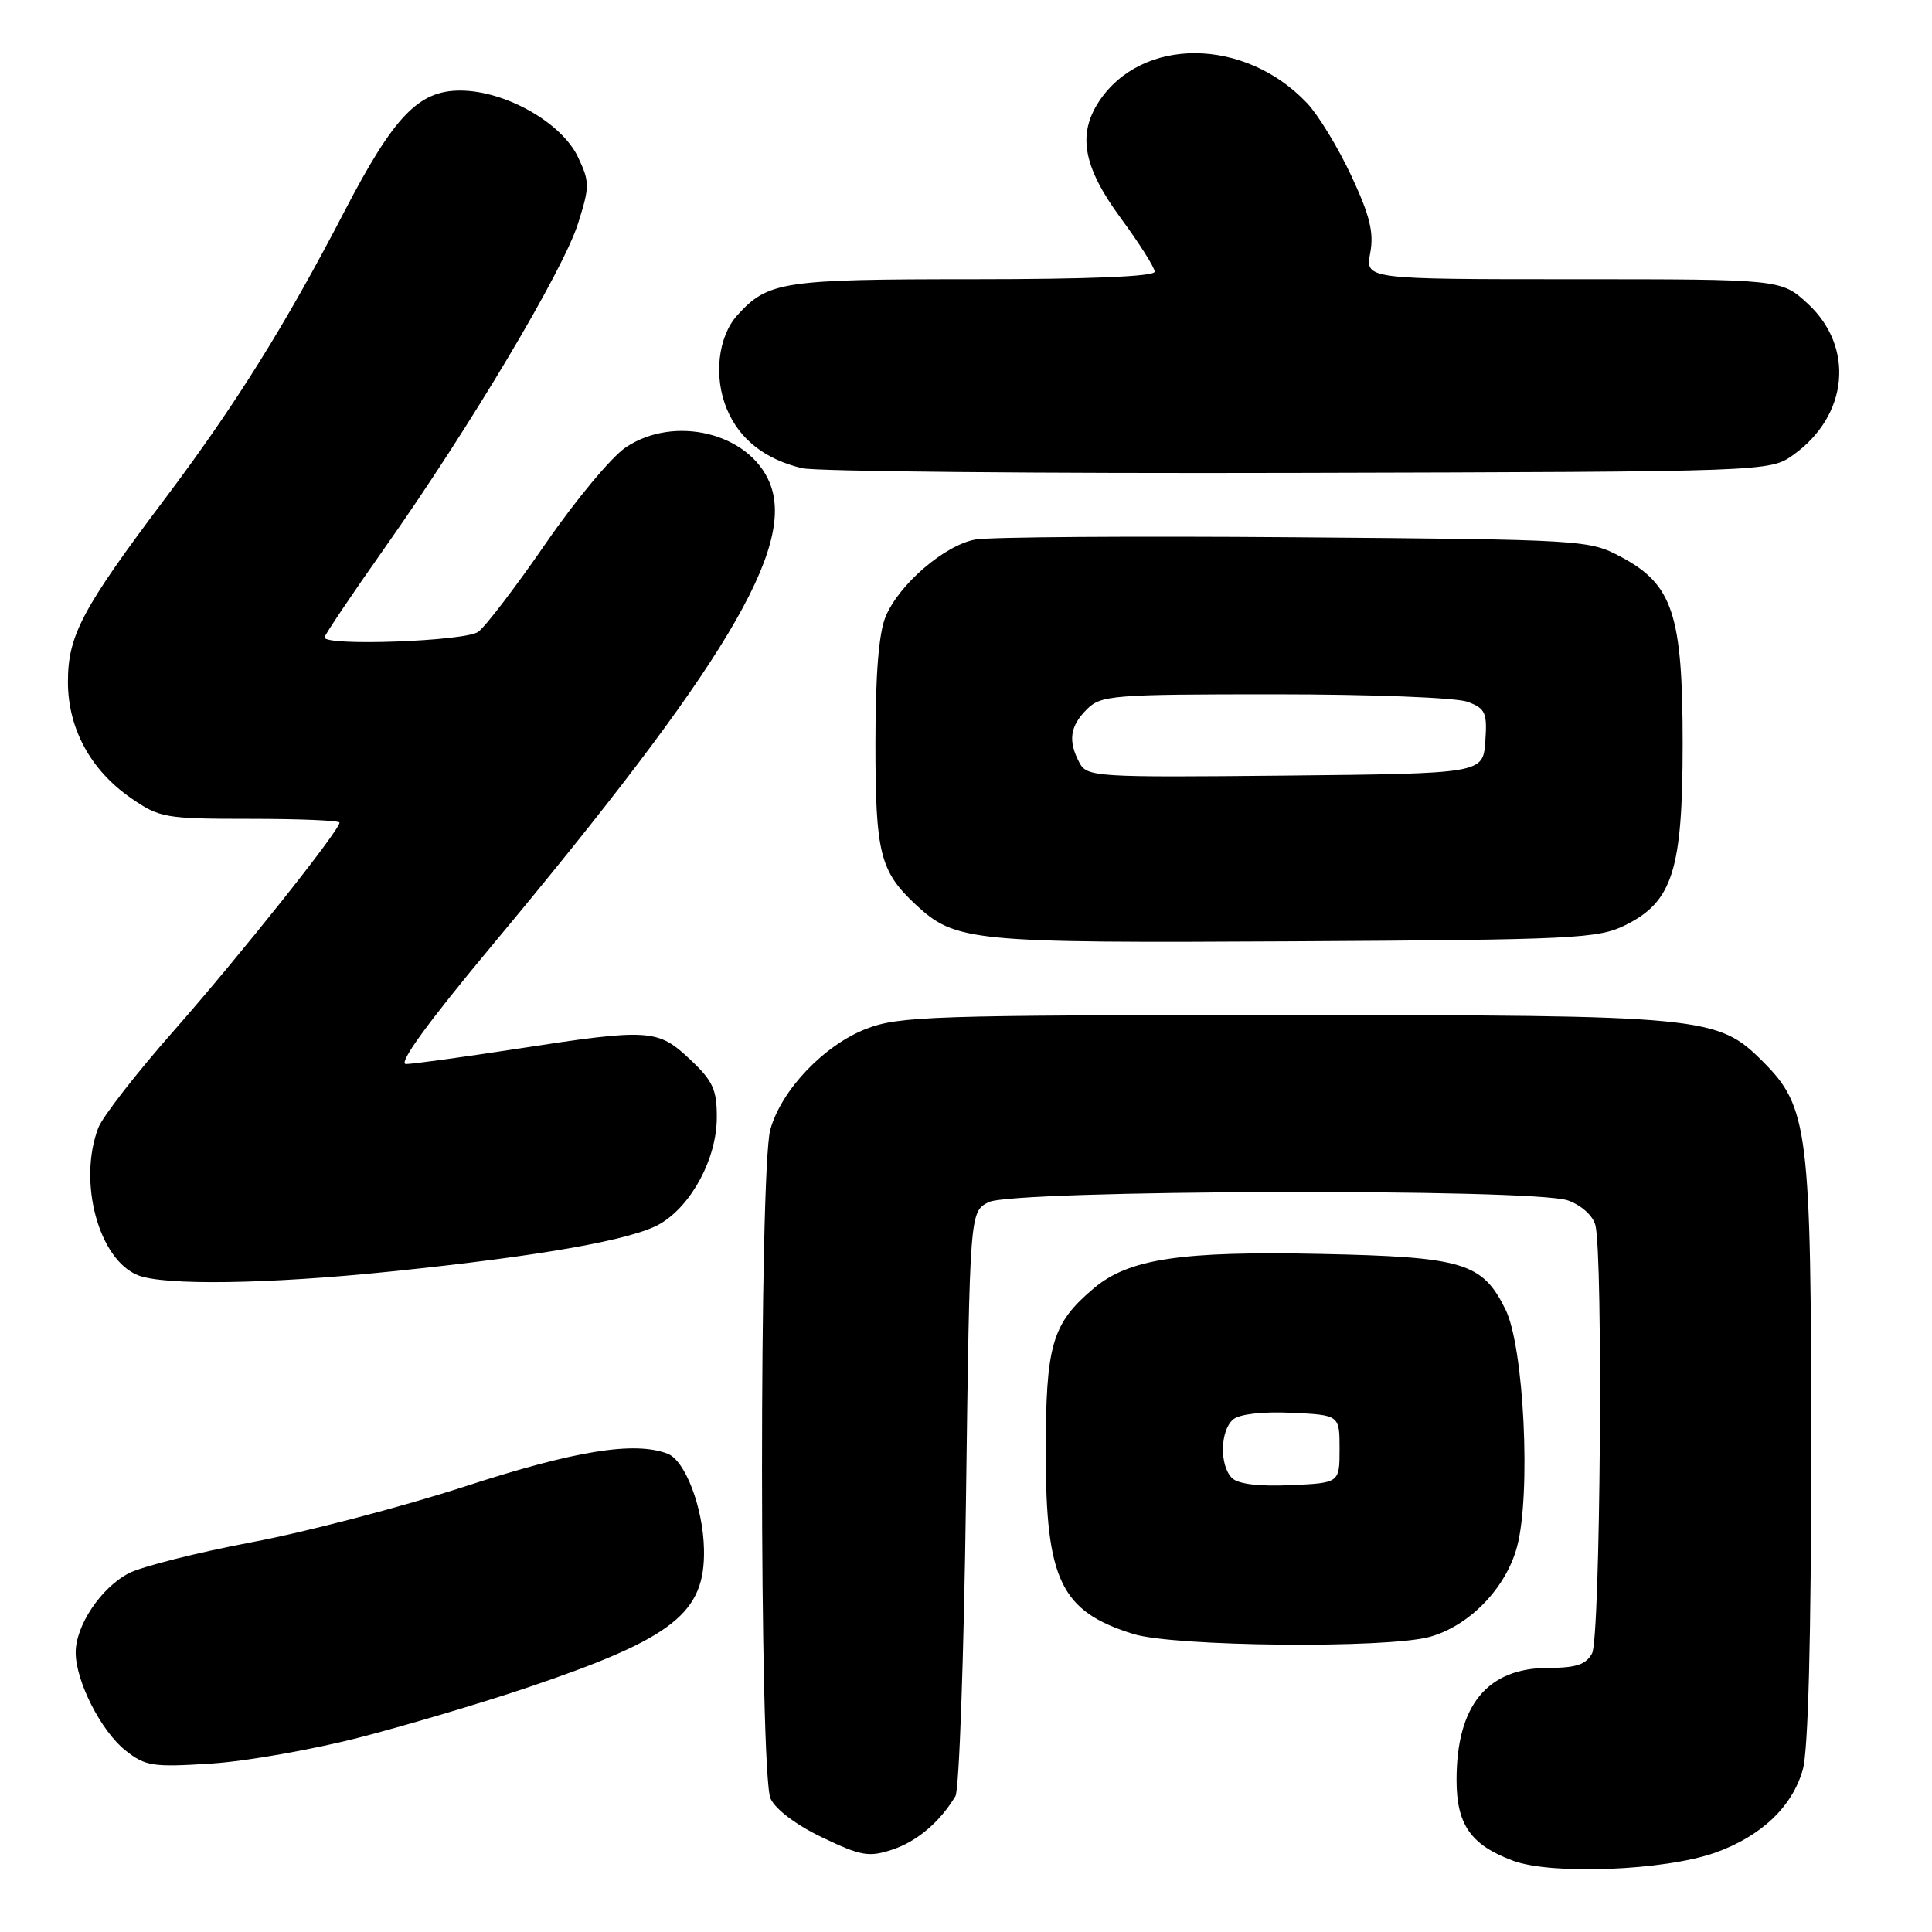 <?xml version="1.0" encoding="UTF-8" standalone="no"?>
<!DOCTYPE svg PUBLIC "-//W3C//DTD SVG 1.1//EN" "http://www.w3.org/Graphics/SVG/1.1/DTD/svg11.dtd" >
<svg xmlns="http://www.w3.org/2000/svg" xmlns:xlink="http://www.w3.org/1999/xlink" version="1.1" viewBox="0 0 256 256">
 <g >
 <path fill="currentColor"
d=" M 227.24 245.50 C 233.37 243.33 237.52 239.38 238.89 234.44 C 239.60 231.91 239.99 216.92 239.99 192.43 C 240.00 149.78 239.62 146.68 233.59 140.66 C 227.58 134.65 226.02 134.50 170.00 134.50 C 123.68 134.50 119.11 134.65 114.81 136.31 C 109.20 138.48 103.53 144.42 102.07 149.68 C 100.59 155.02 100.61 235.06 102.10 238.32 C 102.75 239.75 105.53 241.84 108.97 243.48 C 114.09 245.93 115.13 246.11 118.22 245.09 C 121.50 244.01 124.55 241.43 126.60 238.00 C 127.10 237.18 127.72 219.41 128.00 198.53 C 128.50 160.56 128.50 160.56 131.00 159.29 C 134.25 157.65 203.11 157.44 207.75 159.06 C 209.50 159.67 211.05 161.06 211.39 162.31 C 212.44 166.25 212.06 217.01 210.96 219.07 C 210.16 220.56 208.85 221.00 205.19 221.00 C 197.07 221.00 193.00 225.96 193.00 235.86 C 193.00 241.78 194.89 244.48 200.50 246.56 C 205.62 248.46 220.58 247.86 227.24 245.50 Z  M 48.00 230.13 C 54.33 228.48 64.22 225.53 69.98 223.58 C 89.25 217.06 93.46 213.74 93.28 205.26 C 93.16 199.73 90.79 193.52 88.46 192.62 C 84.07 190.94 76.20 192.21 61.67 196.94 C 53.33 199.65 40.59 202.99 33.36 204.35 C 26.14 205.72 18.80 207.57 17.07 208.46 C 13.38 210.37 10.00 215.43 10.03 219.00 C 10.05 222.81 13.41 229.39 16.62 231.94 C 19.26 234.03 20.21 234.18 28.00 233.68 C 32.67 233.38 41.67 231.79 48.00 230.13 Z  M 189.45 216.89 C 194.69 215.44 199.54 210.44 201.01 204.97 C 202.89 198.00 201.94 178.45 199.48 173.50 C 196.41 167.30 193.92 166.55 175.00 166.15 C 156.44 165.76 149.58 166.80 144.95 170.69 C 139.38 175.39 138.57 178.16 138.57 192.50 C 138.57 209.39 140.56 213.52 150.17 216.51 C 155.55 218.19 183.79 218.46 189.45 216.89 Z  M 51.78 168.48 C 71.72 166.43 83.84 164.28 87.47 162.16 C 91.64 159.72 94.96 153.51 94.98 148.12 C 95.00 144.38 94.48 143.24 91.43 140.37 C 87.14 136.33 86.06 136.26 68.39 138.99 C 61.30 140.08 54.73 140.98 53.80 140.99 C 52.68 141.00 56.62 135.57 65.22 125.25 C 96.03 88.30 105.51 72.48 101.98 63.95 C 99.25 57.36 89.35 54.94 82.90 59.29 C 81.03 60.55 76.26 66.27 72.31 72.01 C 68.35 77.75 64.33 83.02 63.37 83.72 C 61.65 84.97 43.00 85.65 43.00 84.46 C 43.00 84.16 46.61 78.79 51.03 72.52 C 62.34 56.48 74.63 35.84 76.59 29.62 C 78.15 24.69 78.15 24.11 76.58 20.80 C 74.41 16.23 66.92 12.00 60.98 12.00 C 55.44 12.00 52.19 15.40 45.61 28.07 C 37.83 43.04 31.22 53.64 21.92 66.00 C 10.86 80.69 9.00 84.21 9.00 90.35 C 9.00 96.51 11.99 102.03 17.34 105.74 C 21.14 108.37 21.86 108.50 33.16 108.50 C 39.67 108.50 44.99 108.72 44.99 109.00 C 44.97 110.07 31.65 126.79 23.07 136.53 C 18.10 142.16 13.58 147.98 13.02 149.45 C 10.30 156.59 13.07 166.88 18.26 168.97 C 21.71 170.36 35.53 170.16 51.78 168.48 Z  M 215.38 122.58 C 221.64 119.47 222.96 115.29 222.96 98.50 C 222.96 81.43 221.65 77.45 214.83 73.81 C 210.55 71.53 210.03 71.50 171.50 71.19 C 150.05 71.02 131.03 71.15 129.23 71.49 C 125.15 72.25 119.14 77.42 117.35 81.70 C 116.44 83.88 116.00 89.37 116.00 98.52 C 116.00 113.02 116.60 115.44 121.31 119.84 C 126.61 124.78 128.55 124.97 171.50 124.73 C 208.70 124.52 211.77 124.37 215.38 122.58 Z  M 237.63 60.27 C 244.91 55.07 245.78 46.01 239.55 40.25 C 236.03 37.00 236.03 37.00 208.47 37.00 C 180.91 37.00 180.91 37.00 181.56 33.53 C 182.07 30.81 181.52 28.57 179.05 23.28 C 177.31 19.55 174.67 15.22 173.19 13.66 C 164.92 4.92 151.27 4.83 145.60 13.48 C 142.74 17.85 143.56 22.18 148.50 28.89 C 150.97 32.25 153.00 35.45 153.00 36.00 C 153.00 36.64 144.27 37.00 128.95 37.00 C 103.66 37.00 101.76 37.29 97.70 41.77 C 95.13 44.62 94.53 49.95 96.32 54.22 C 97.99 58.21 101.34 60.85 106.28 62.04 C 108.05 62.47 137.62 62.75 172.00 62.66 C 234.50 62.50 234.50 62.50 237.63 60.27 Z  M 163.24 195.84 C 161.57 194.17 161.67 189.52 163.41 188.07 C 164.26 187.37 167.35 187.02 171.16 187.20 C 177.50 187.50 177.50 187.50 177.50 192.00 C 177.50 196.50 177.50 196.50 170.99 196.79 C 166.79 196.98 164.04 196.64 163.24 195.84 Z  M 143.04 101.08 C 141.50 98.20 141.76 96.24 144.00 94.00 C 145.88 92.12 147.33 92.00 168.93 92.00 C 181.76 92.00 193.03 92.44 194.49 93.00 C 196.84 93.89 197.08 94.45 196.81 98.25 C 196.50 102.50 196.50 102.50 170.29 102.77 C 145.19 103.02 144.04 102.95 143.04 101.08 Z "/>
</g>
</svg>
